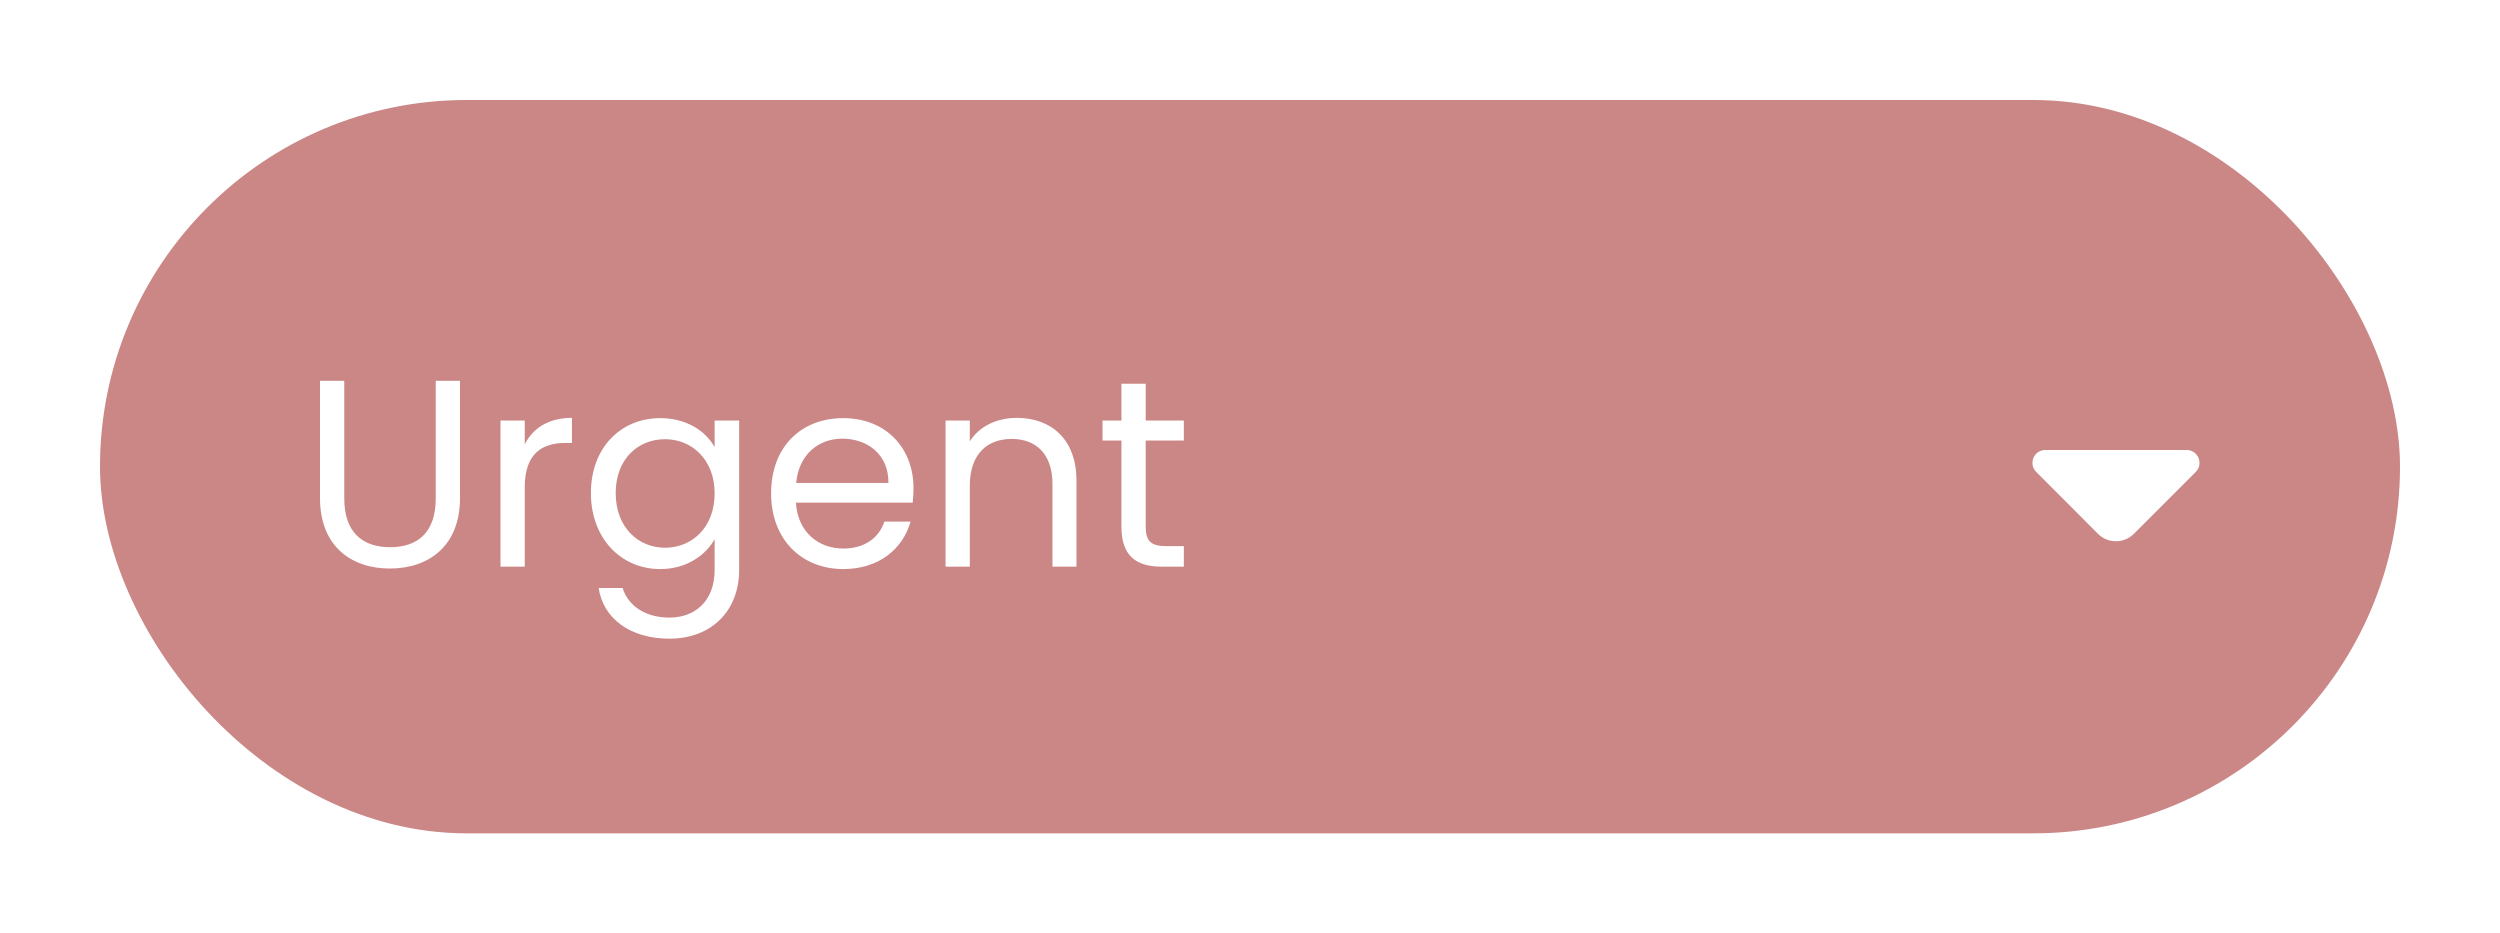 <svg width="150" height="56" viewBox="0 0 150 56" fill="none" xmlns="http://www.w3.org/2000/svg">
<g filter="url(#filter0_bd_124_5790)">
<rect x="6" y="6" width="138" height="44" rx="22" fill="#CB8686"/>
</g>
<path d="M122.174 28.318L124.473 30.618L125.877 32.029C126.472 32.623 127.439 32.623 128.033 32.029L131.744 28.318C132.231 27.831 131.88 27 131.199 27H127.181H122.718C122.031 27 121.687 27.831 122.174 28.318Z" fill="white"/>
<path d="M19.2 29.888C19.2 32.784 21.088 34.112 23.392 34.112C25.696 34.112 27.6 32.784 27.6 29.888V22.848H26.144V29.904C26.144 31.952 25.056 32.832 23.408 32.832C21.76 32.832 20.656 31.952 20.656 29.904V22.848H19.2V29.888ZM31.485 29.232C31.485 27.2 32.541 26.576 33.933 26.576H34.317V25.072C32.925 25.072 31.981 25.68 31.485 26.656V25.232H30.029V34H31.485V29.232ZM35.454 29.584C35.454 32.304 37.262 34.144 39.614 34.144C41.214 34.144 42.35 33.296 42.878 32.352V34.192C42.878 36.064 41.71 37.056 40.158 37.056C38.718 37.056 37.678 36.336 37.358 35.28H35.918C36.206 37.152 37.854 38.32 40.158 38.32C42.734 38.32 44.35 36.608 44.35 34.192V25.232H42.878V26.832C42.366 25.888 41.214 25.088 39.614 25.088C37.262 25.088 35.454 26.848 35.454 29.584ZM42.878 29.6C42.878 31.664 41.502 32.864 39.902 32.864C38.302 32.864 36.942 31.648 36.942 29.584C36.942 27.52 38.302 26.352 39.902 26.352C41.502 26.352 42.878 27.568 42.878 29.6ZM50.538 26.32C52.042 26.32 53.322 27.264 53.306 28.976H47.77C47.93 27.264 49.114 26.32 50.538 26.32ZM54.634 31.296H53.066C52.746 32.24 51.914 32.912 50.602 32.912C49.114 32.912 47.866 31.936 47.754 30.16H54.762C54.794 29.856 54.81 29.6 54.81 29.28C54.81 26.88 53.146 25.088 50.602 25.088C48.042 25.088 46.266 26.832 46.266 29.6C46.266 32.384 48.106 34.144 50.602 34.144C52.778 34.144 54.186 32.896 54.634 31.296ZM63.148 34H64.588V28.832C64.588 26.32 63.036 25.072 61.004 25.072C59.82 25.072 58.764 25.568 58.188 26.48V25.232H56.732V34H58.188V29.152C58.188 27.264 59.212 26.336 60.7 26.336C62.172 26.336 63.148 27.248 63.148 29.04V34ZM67.286 31.6C67.286 33.36 68.166 34 69.718 34H71.03V32.768H69.958C69.062 32.768 68.742 32.464 68.742 31.6V26.432H71.03V25.232H68.742V23.024H67.286V25.232H66.15V26.432H67.286V31.6Z" fill="white"/>
<defs>
<filter id="filter0_bd_124_5790" x="-14" y="-14" width="178" height="84" filterUnits="userSpaceOnUse" color-interpolation-filters="sRGB">
<feFlood flood-opacity="0" result="BackgroundImageFix"/>
<feGaussianBlur in="BackgroundImageFix" stdDeviation="10"/>
<feComposite in2="SourceAlpha" operator="in" result="effect1_backgroundBlur_124_5790"/>
<feColorMatrix in="SourceAlpha" type="matrix" values="0 0 0 0 0 0 0 0 0 0 0 0 0 0 0 0 0 0 127 0" result="hardAlpha"/>
<feOffset/>
<feGaussianBlur stdDeviation="3"/>
<feComposite in2="hardAlpha" operator="out"/>
<feColorMatrix type="matrix" values="0 0 0 0 0.372 0 0 0 0 0.372 0 0 0 0 0.433 0 0 0 1 0"/>
<feBlend mode="normal" in2="effect1_backgroundBlur_124_5790" result="effect2_dropShadow_124_5790"/>
<feBlend mode="normal" in="SourceGraphic" in2="effect2_dropShadow_124_5790" result="shape"/>
</filter>
</defs>
</svg>
